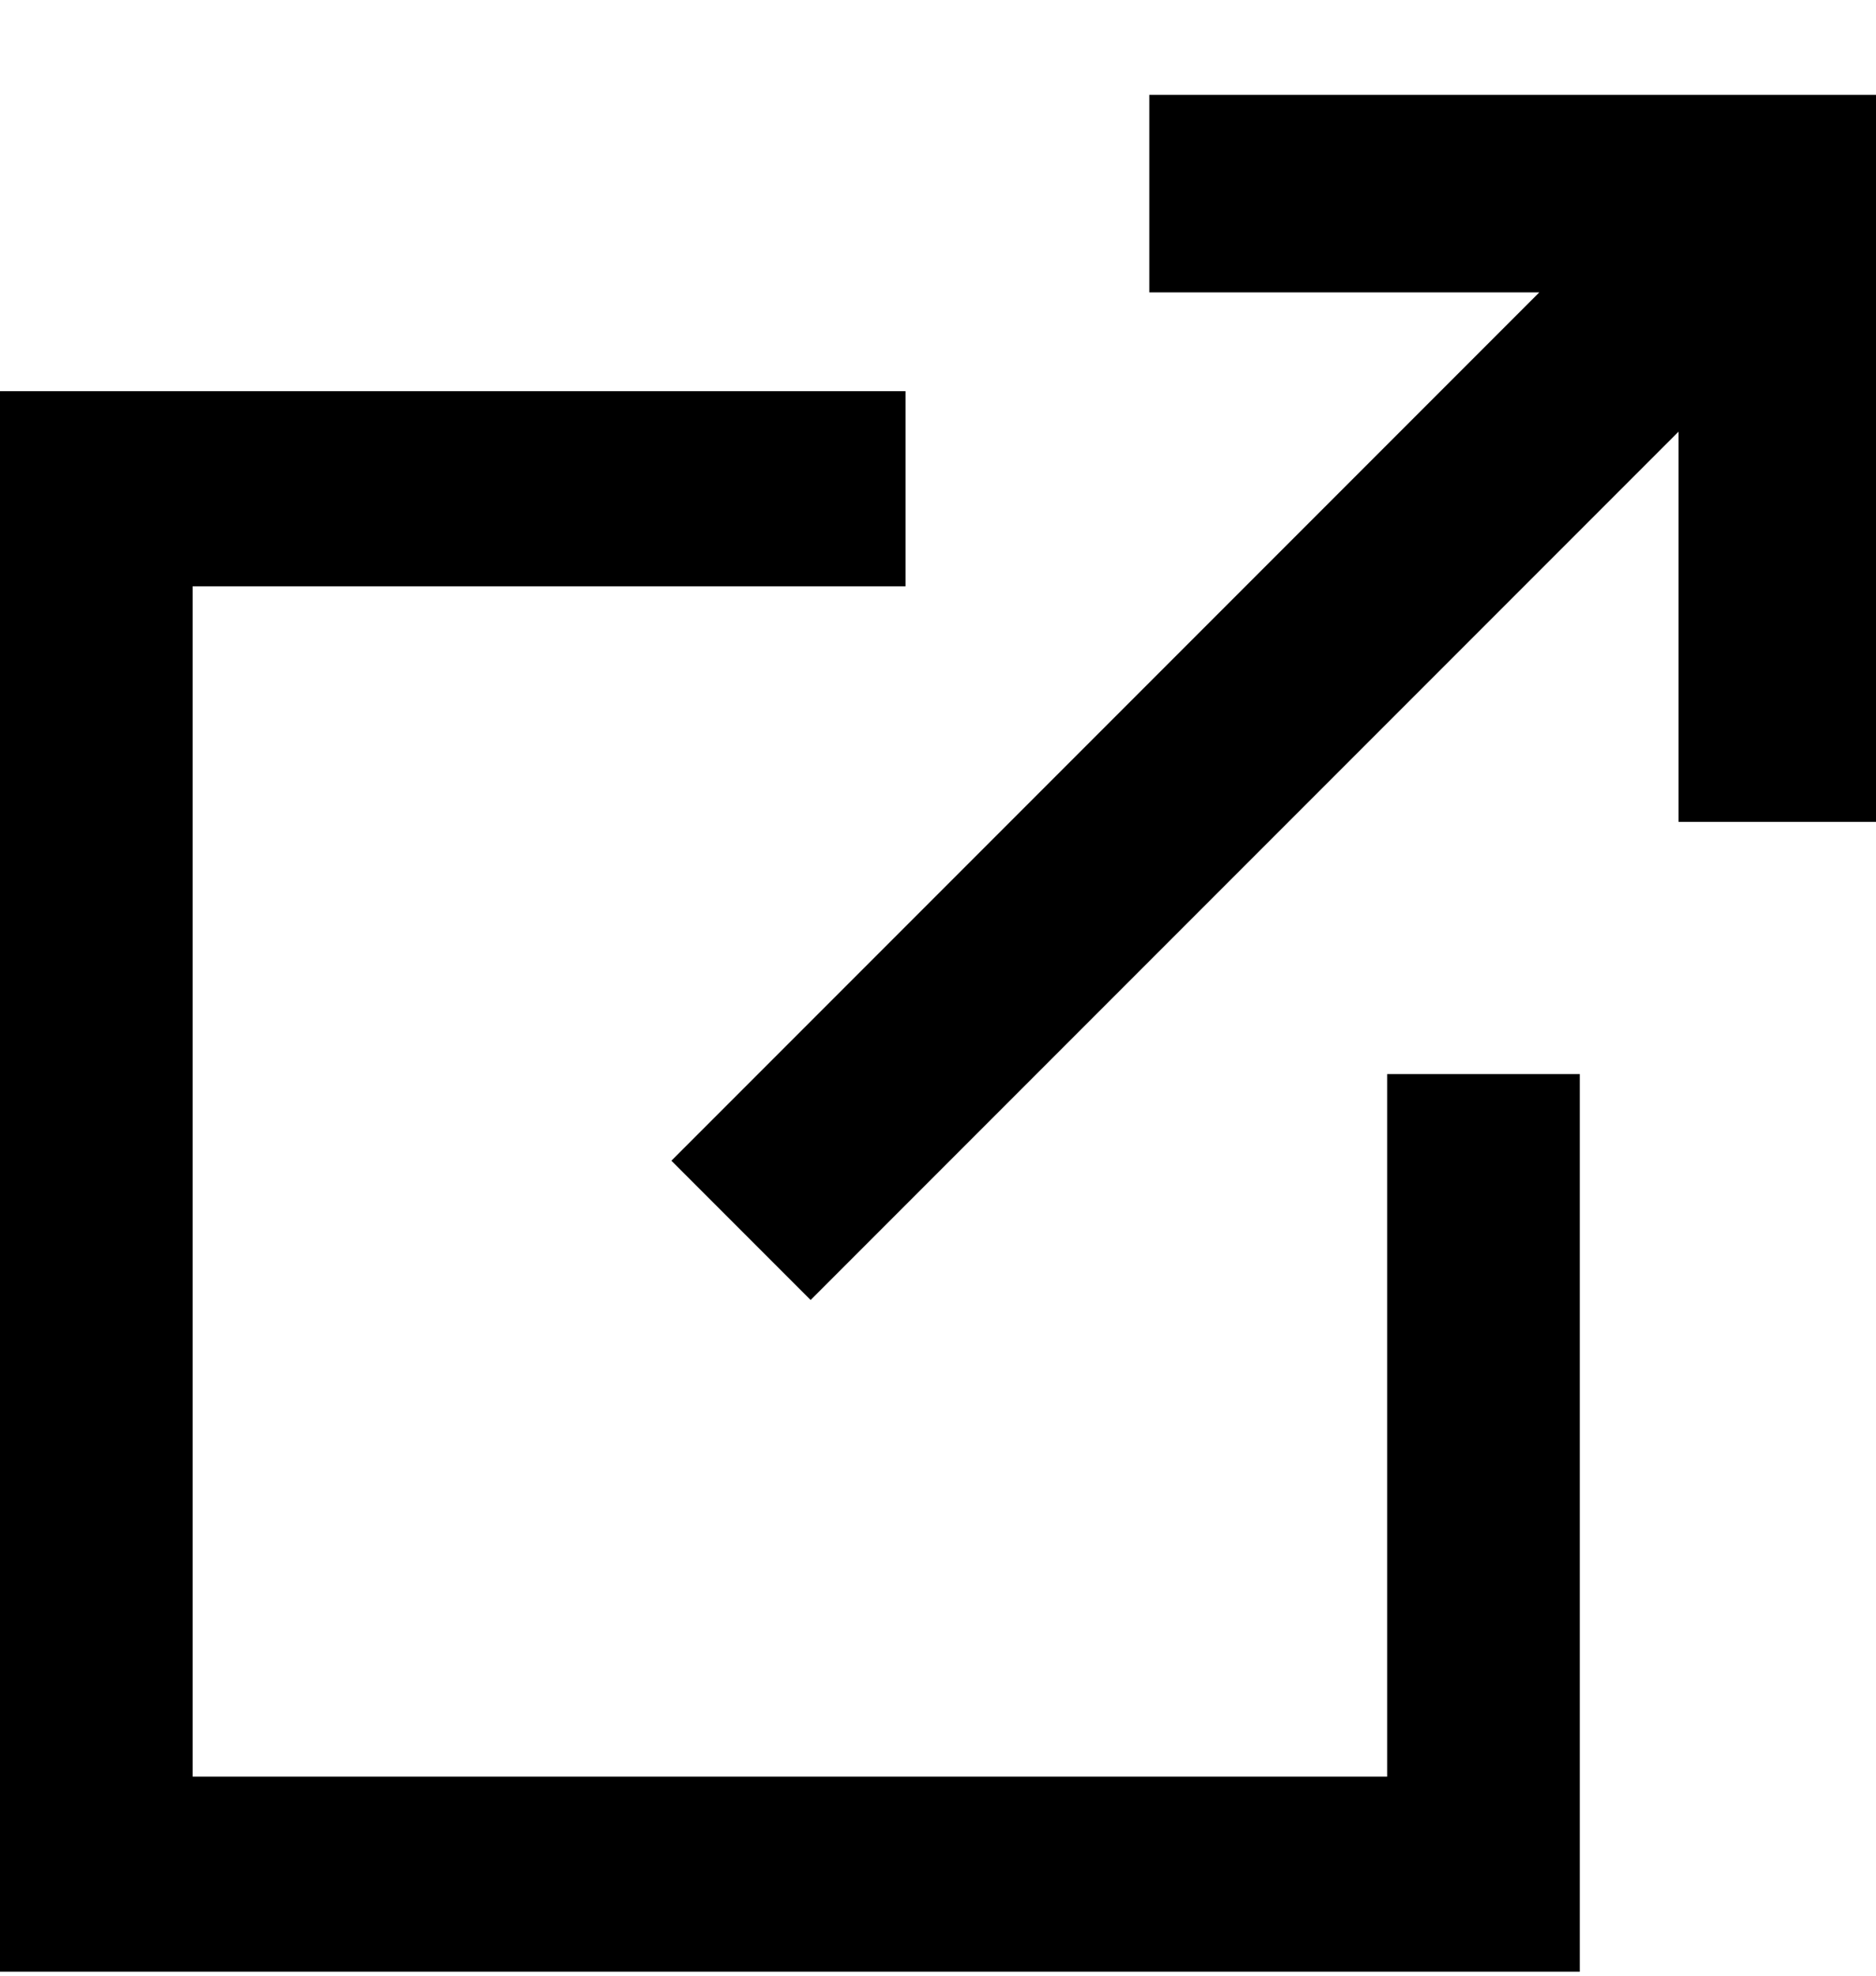 <svg width="19" height="20" viewBox="0 0 19 20" fill="none" xmlns="http://www.w3.org/2000/svg">
<path d="M17 4.37V8.32H19V0.96H11.64V2.96H15.59L6.8 11.75L8.21 13.16L17 4.37Z" fill="black"/>
<path d="M14.049 17.985V10.873H16V19.96H0V3.96H9.171V5.935H1.951V17.985H14.049Z" fill="black"/>
</svg>
